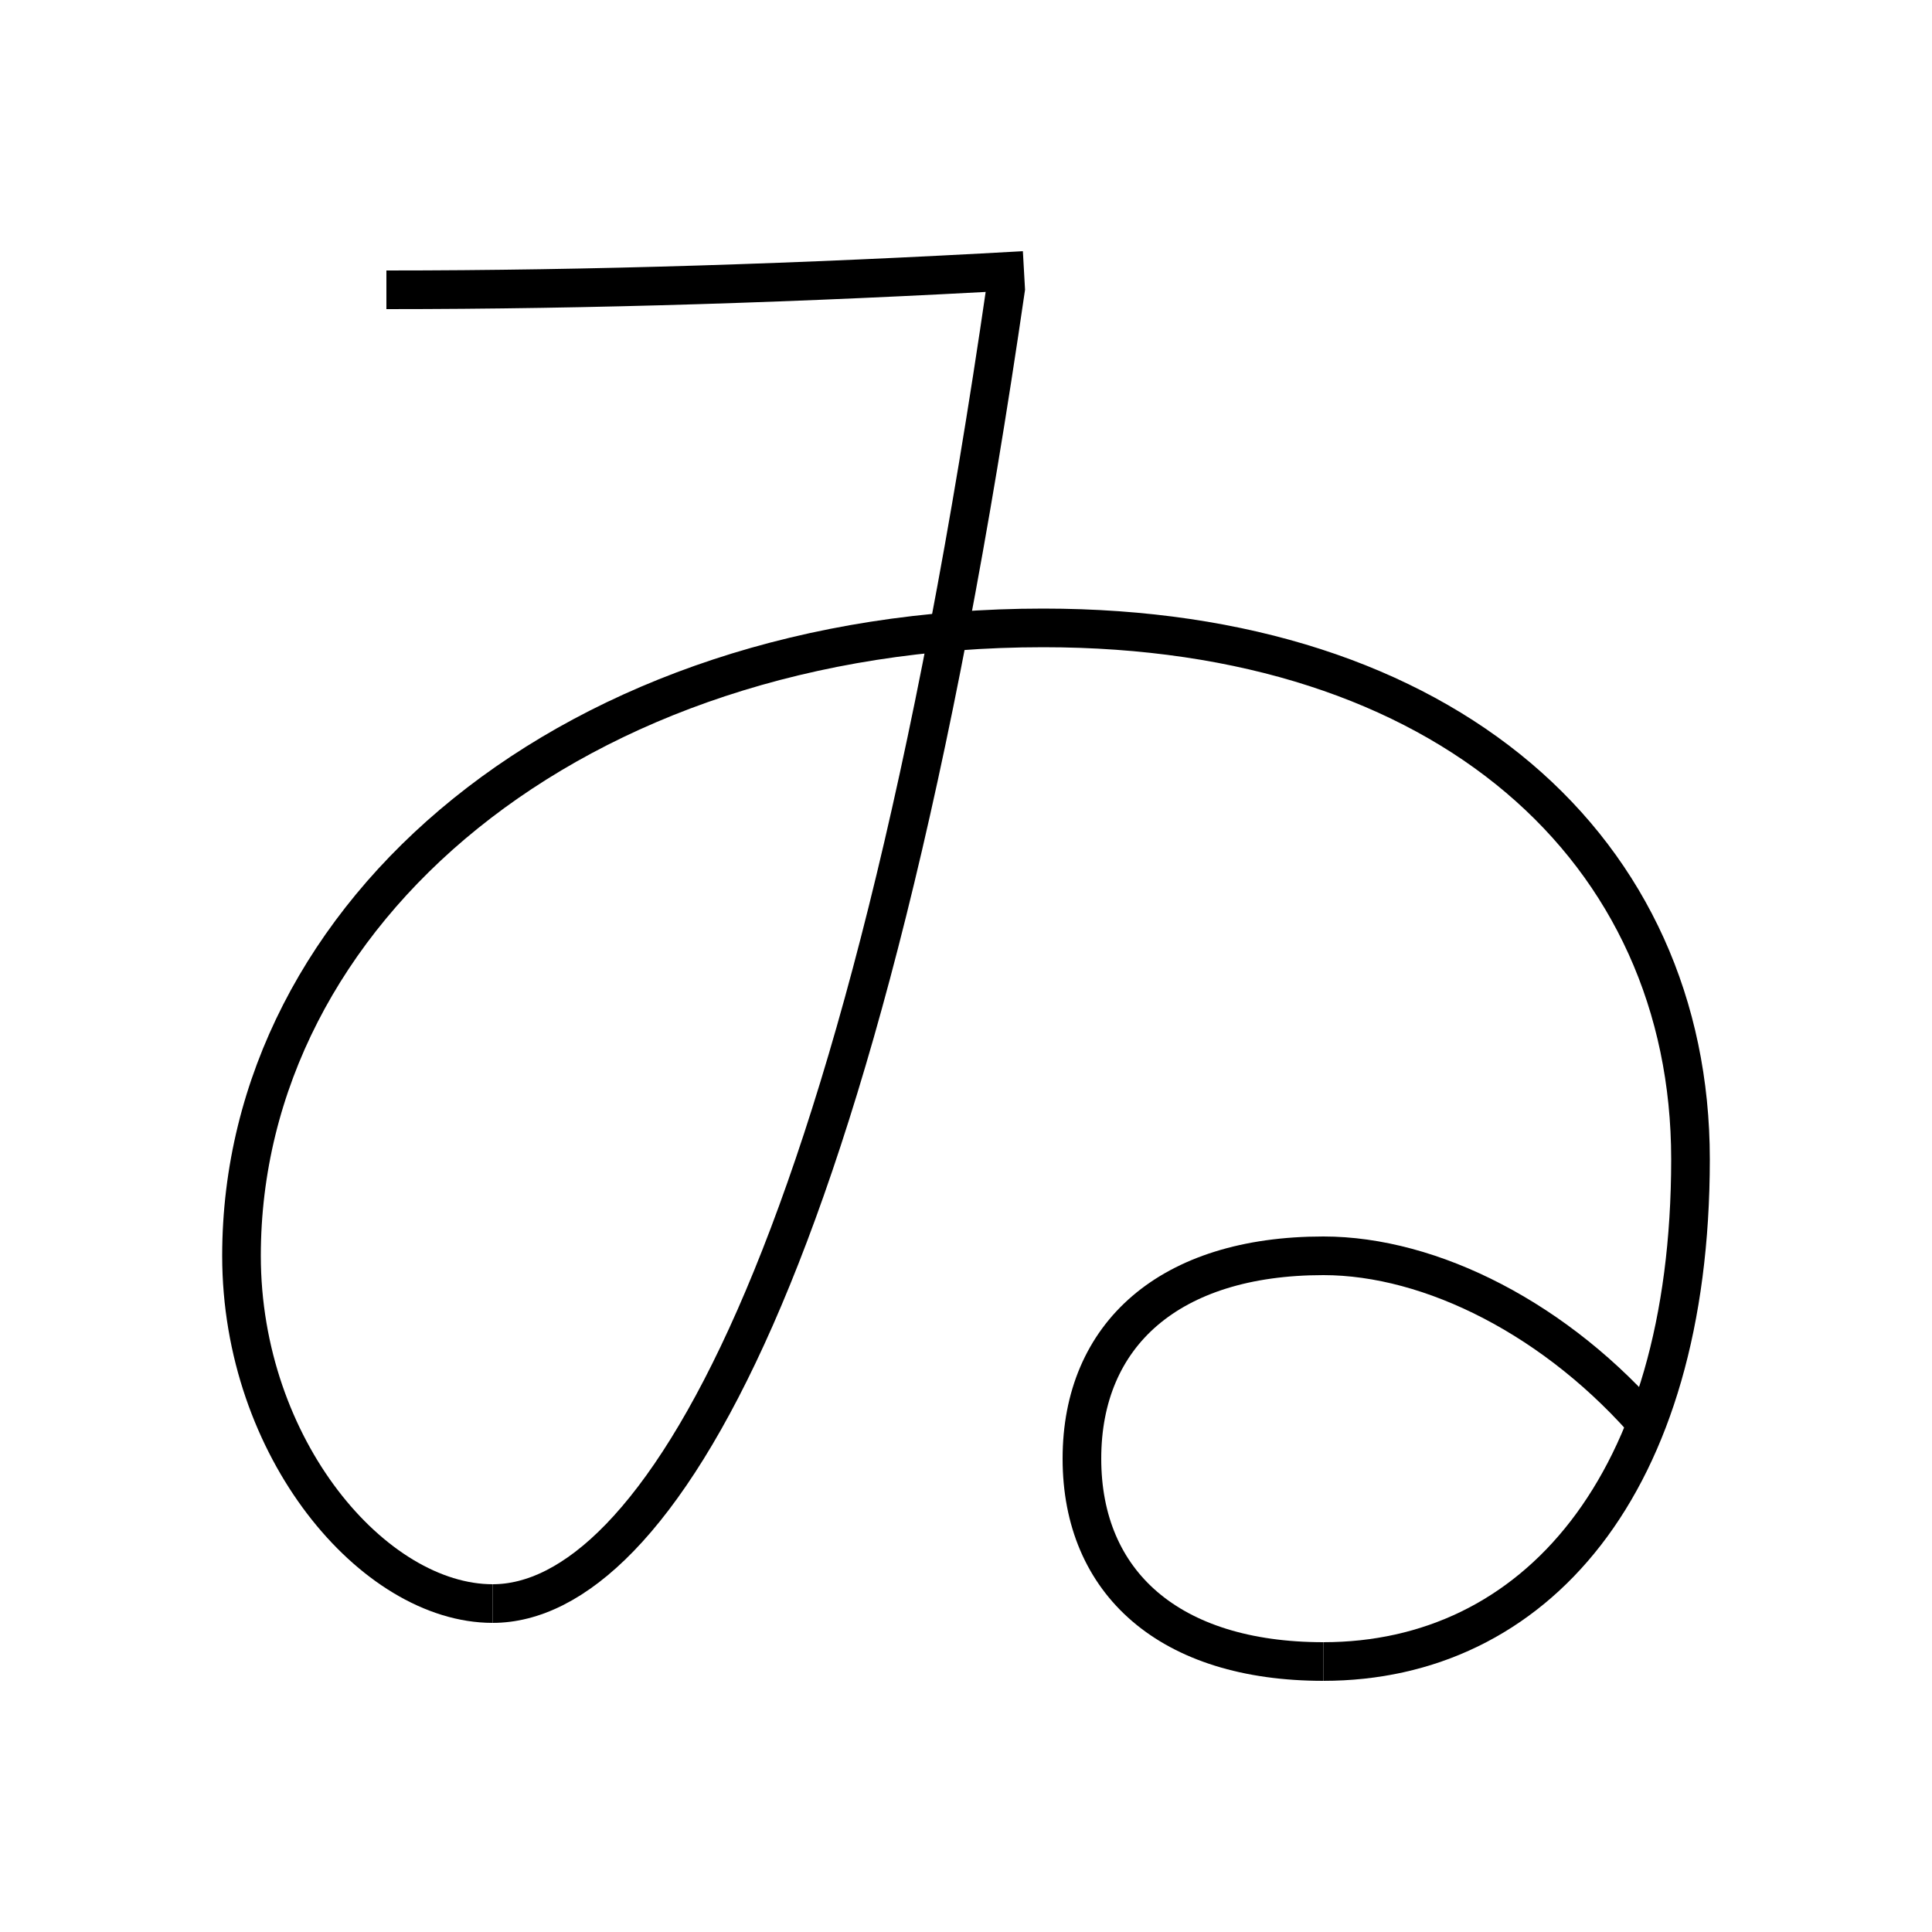 <?xml version='1.0' encoding='utf-8'?>
<svg xmlns="http://www.w3.org/2000/svg" height="100px" version="1.0" viewBox="0 0 100 100" width="100px" x="0px" y="0px">
<path d="M53,14 c-11.471,0.647 -22.407,1 -33,1" fill="none" stroke="#000000" stroke-width="2" /><path d="M25.5,83 c8.274,0 19.107,-16.769 26.566,-68.145" fill="none" stroke="#000000" stroke-width="2" /><path d="M12.5,65 c0,9.982 6.846,18 13,18" fill="none" stroke="#000000" stroke-width="2" /><path d="M68.5,86 c10.877,0 19,-9.056 19,-26 c0,-15.956 -12.572,-27.5 -33.5,-27.5 c-24.394,0 -41.5,14.766 -41.5,32.5" fill="none" stroke="#000000" stroke-width="2" /><path d="M85.5,74 c-4.864,-5.714 -11.428,-9 -17,-9 c-7.981,0 -12.5,4.08 -12.5,10.5 s4.519,10.5 12.5,10.5" fill="none" stroke="#000000" stroke-width="2" /></svg>